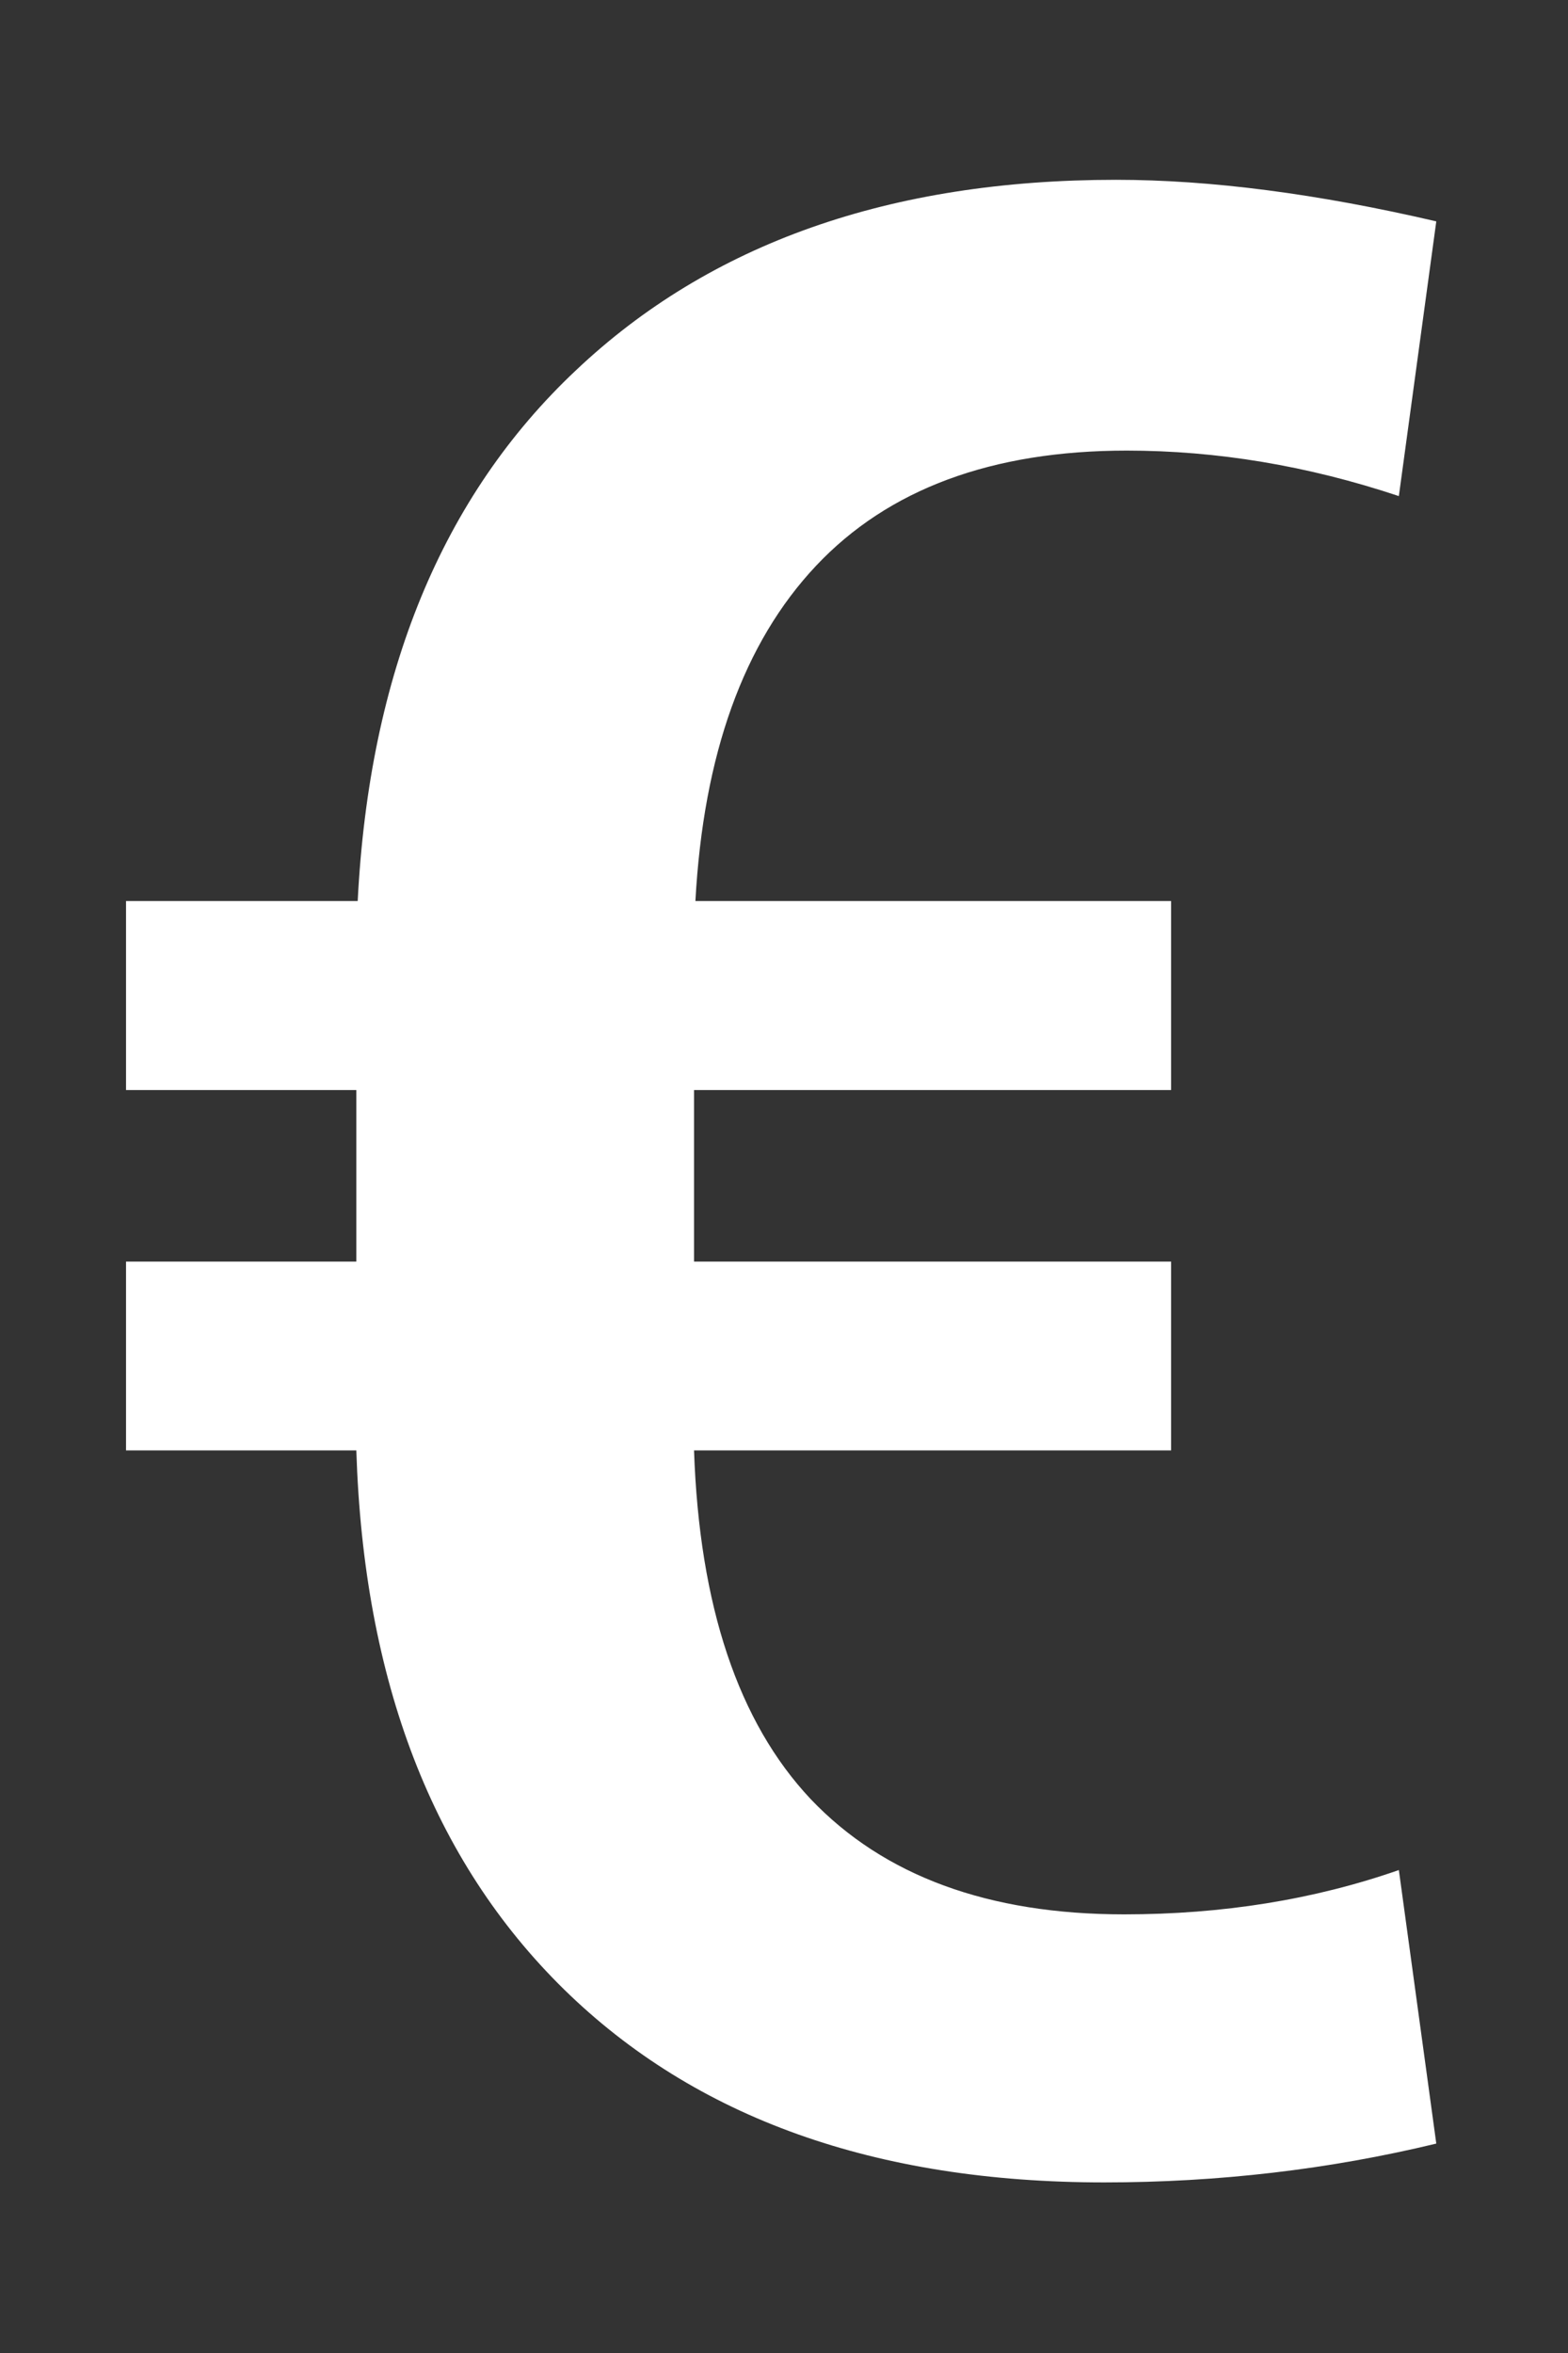 <svg width="8" height="12" viewBox="0 0 8 12" fill="none" xmlns="http://www.w3.org/2000/svg">
<rect x="0" y="0" width="8" height="12" fill="#333333" stroke="none"/>
<path d="M5.975 7.397H3.541C3.568 8.19 3.767 8.783 4.136 9.175C4.509 9.567 5.043 9.763 5.735 9.763C6.237 9.763 6.704 9.688 7.137 9.537L7.328 10.932C6.781 11.064 6.216 11.13 5.633 11.13C4.466 11.13 3.548 10.802 2.878 10.146C2.208 9.489 1.855 8.573 1.818 7.397H0.643V6.434H1.818V5.559H0.643V4.595H1.825C1.884 3.433 2.256 2.53 2.939 1.888C3.623 1.241 4.541 0.917 5.694 0.917C6.177 0.917 6.722 0.988 7.328 1.129L7.137 2.53C6.672 2.375 6.209 2.298 5.749 2.298C5.061 2.298 4.532 2.494 4.163 2.886C3.794 3.278 3.589 3.847 3.548 4.595H5.975V5.559H3.541V6.434H5.975V7.397Z" fill="#ffffff"/>
</svg>
